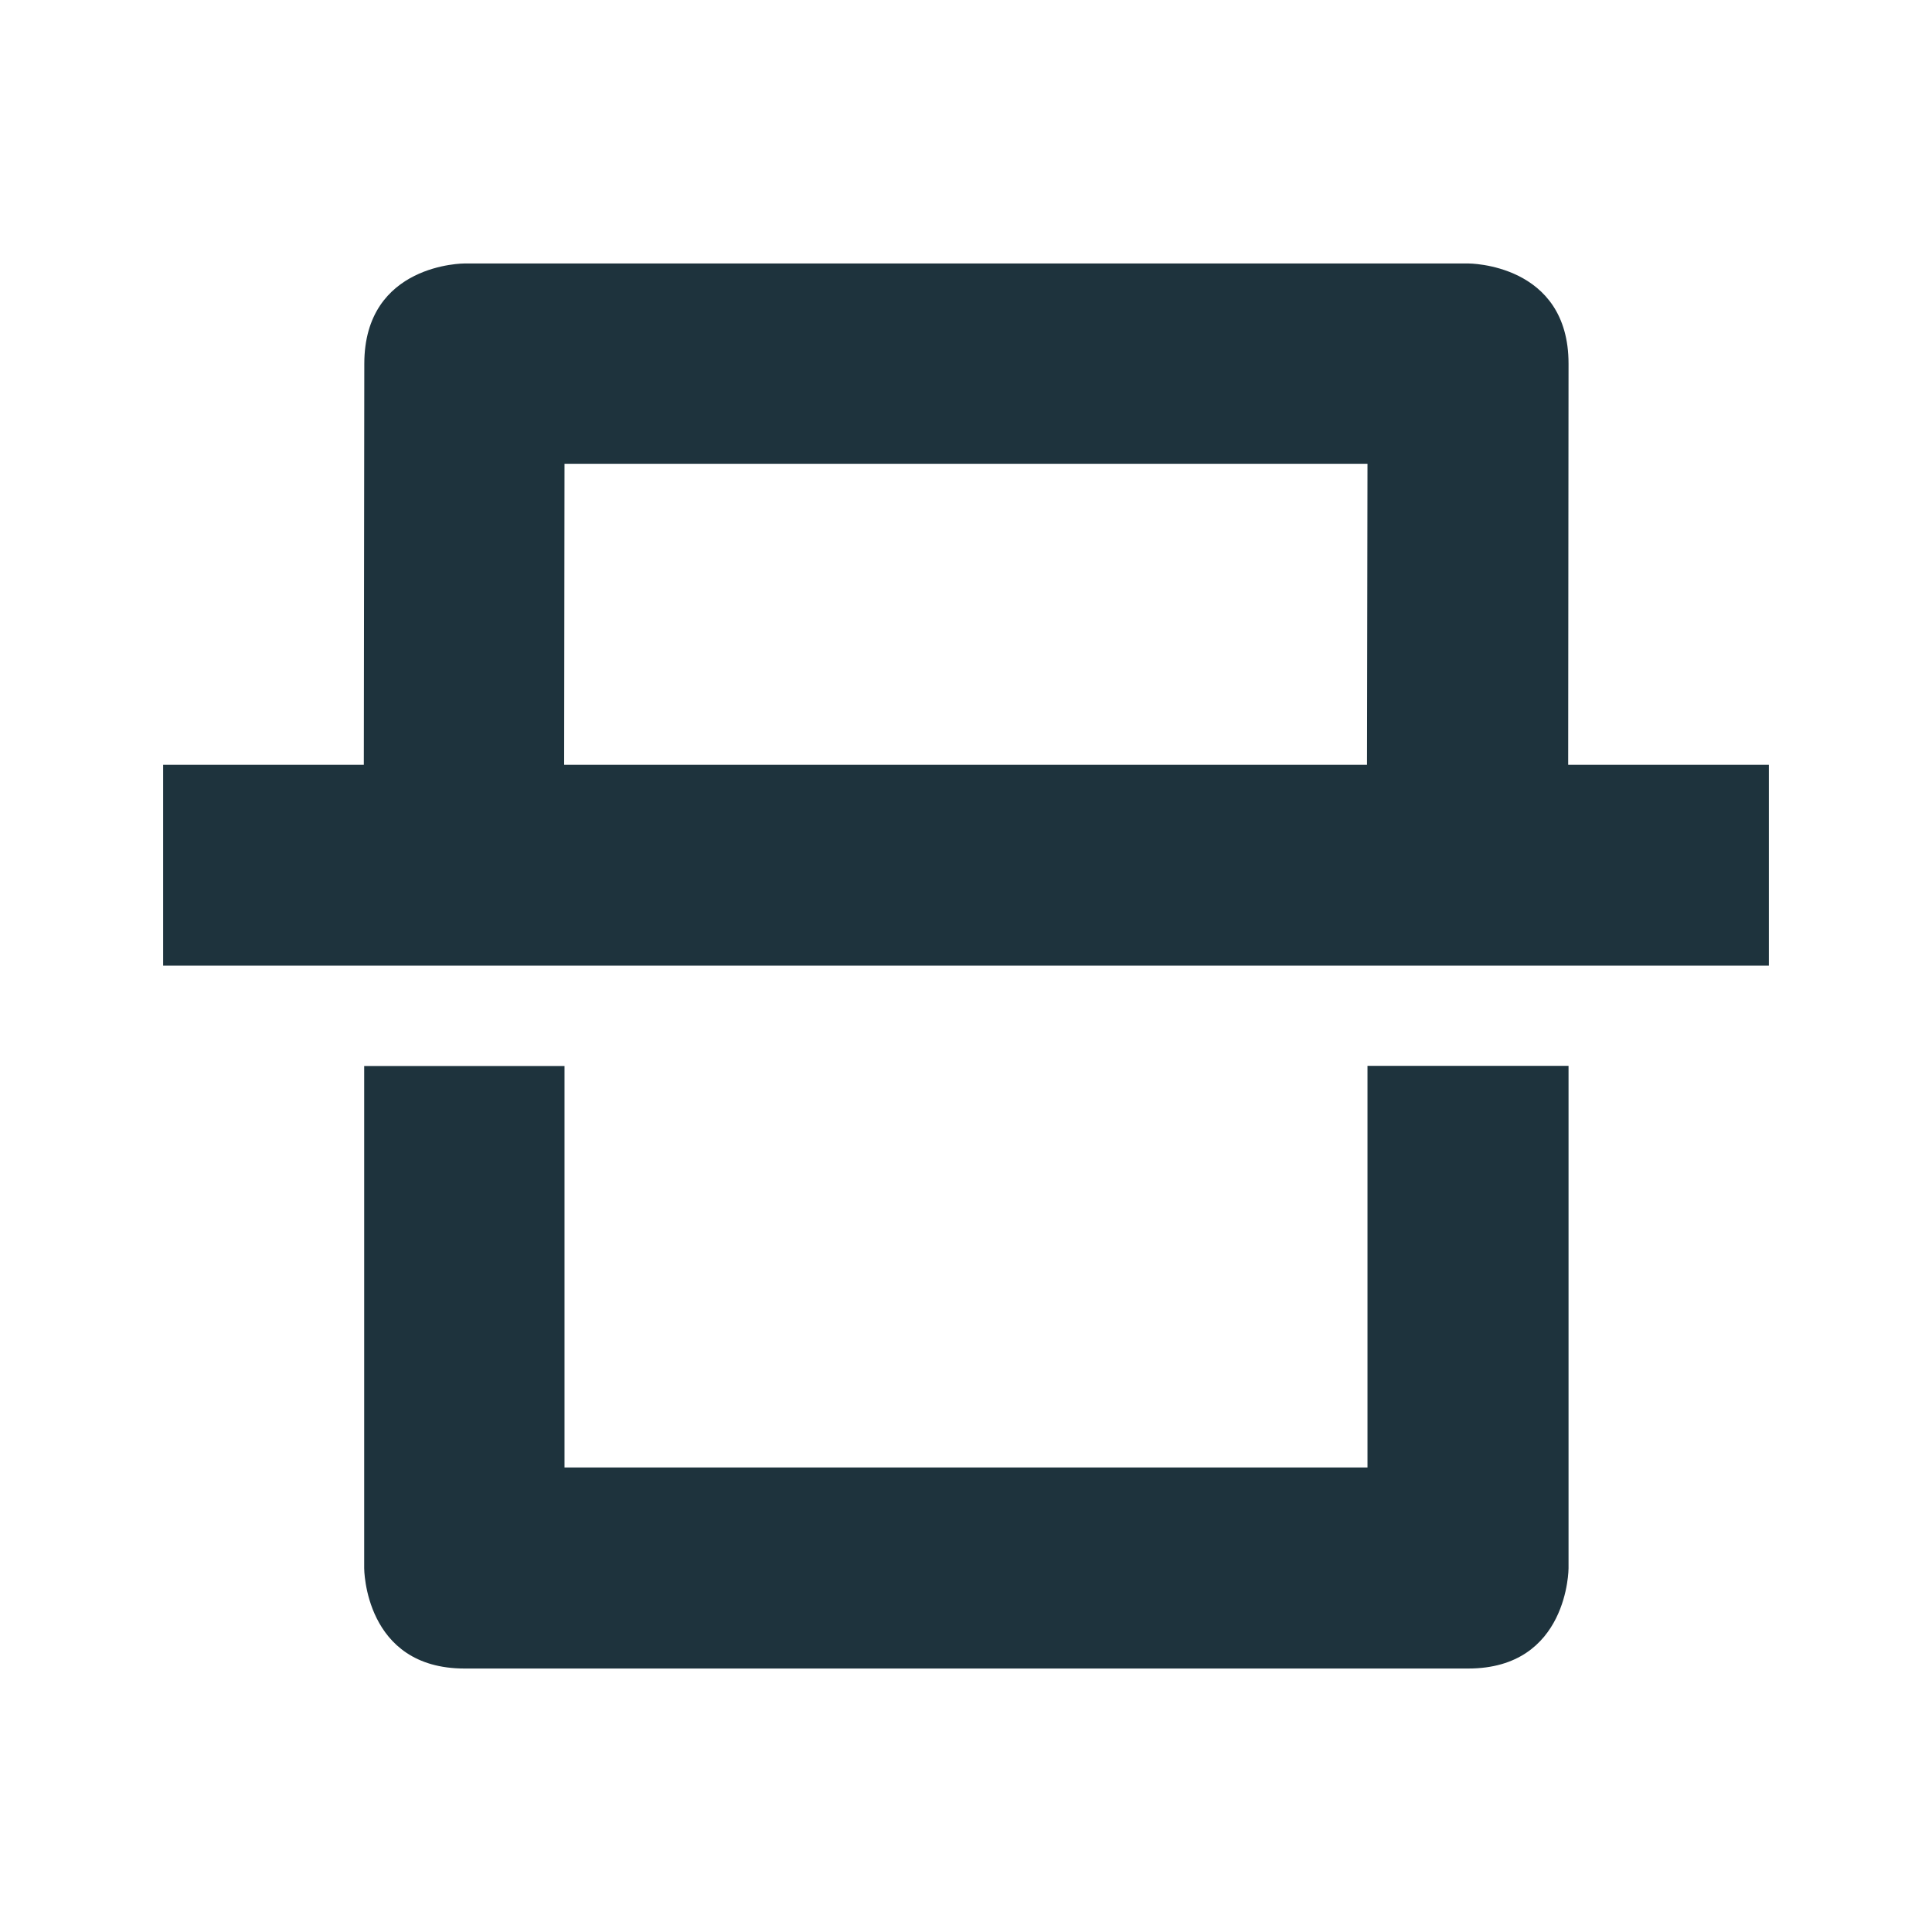 <svg xmlns="http://www.w3.org/2000/svg" width="22" height="22" viewBox="0 0 16 16" version="1.1" id="svg7"><defs id="defs3"><style id="current-color-scheme" type="text/css"></style></defs><path d="M3.847 2.182s-.83-.003-.83.831l-.004 3.321H1.351v1.663h13.298V6.334h-1.662l.003-3.321c.001-.834-.83-.831-.83-.831zm.828 1.659h6.65l-.004 2.493H4.672zM3.016 8.828v4.159s0 .831.831.831h8.312c.831 0 .831-.831.831-.831v-4.16h-1.665v3.326h-6.65V8.828z" id="path5" color="#1e333d" fill="currentColor" stroke-width=".831"/></svg>